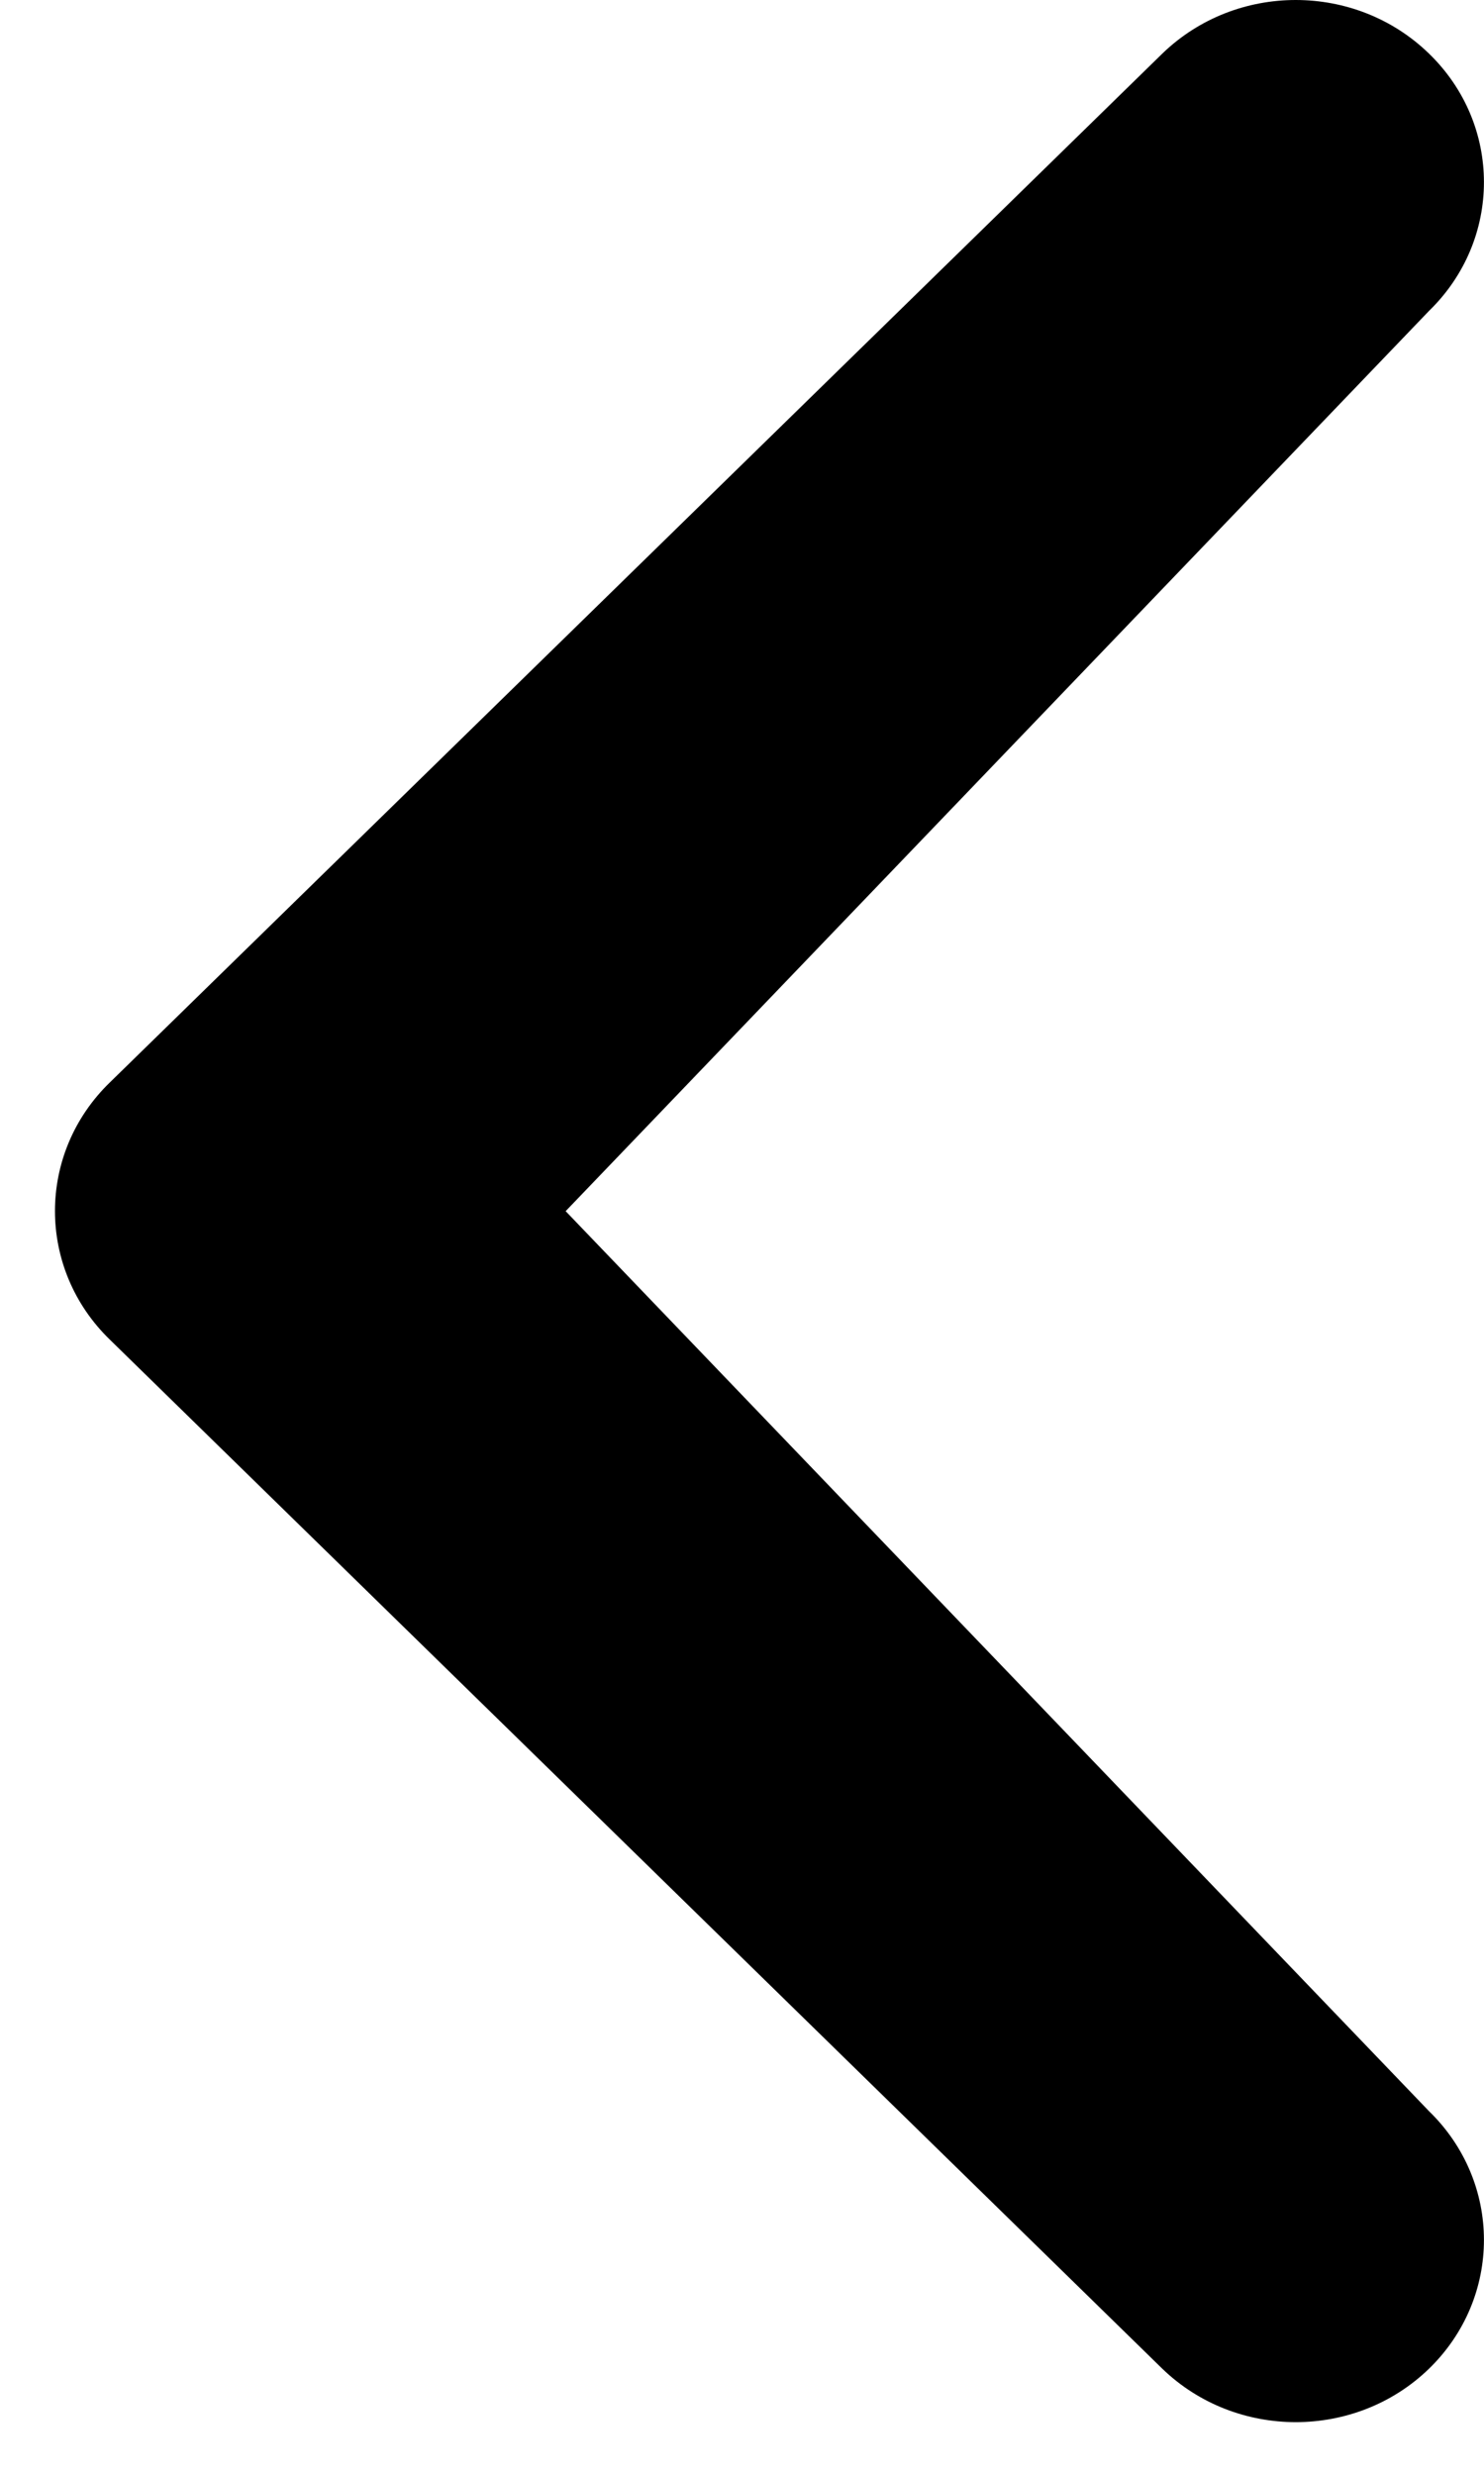 <?xml version="1.0" encoding="UTF-8" standalone="no"?>
<svg width="6px" height="10px" viewBox="0 0 6 10" version="1.1" xmlns="http://www.w3.org/2000/svg" xmlns:xlink="http://www.w3.org/1999/xlink" xmlns:sketch="http://www.bohemiancoding.com/sketch/ns">
    <!-- Generator: Sketch 3.3.2 (12043) - http://www.bohemiancoding.com/sketch -->
    <title>icon-chevron-left-black@3x</title>
    <desc>Created with Sketch.</desc>
    <defs></defs>
    <g id="Event-Details" stroke="none" stroke-width="1" fill="none" fill-rule="evenodd" sketch:type="MSPage">
        <path d="M0.223,8.53 C-0.074,8.818 -0.074,9.284 0.223,9.572 C0.52,9.859 1.002,9.859 1.3,9.572 L5.555,5.414 C5.852,5.127 5.852,4.66 5.555,4.373 L1.3,0.216 C1.002,-0.072 0.52,-0.072 0.223,0.216 C-0.074,0.503 -0.074,0.969 0.223,1.257 L3.713,4.894 L0.223,8.53" id="icon-chevron-left-black" fill="#000000" sketch:type="MSShapeGroup" transform="translate(3, 5) scale(-1, 1) translate(-3, -5) "></path>
    </g>
</svg>